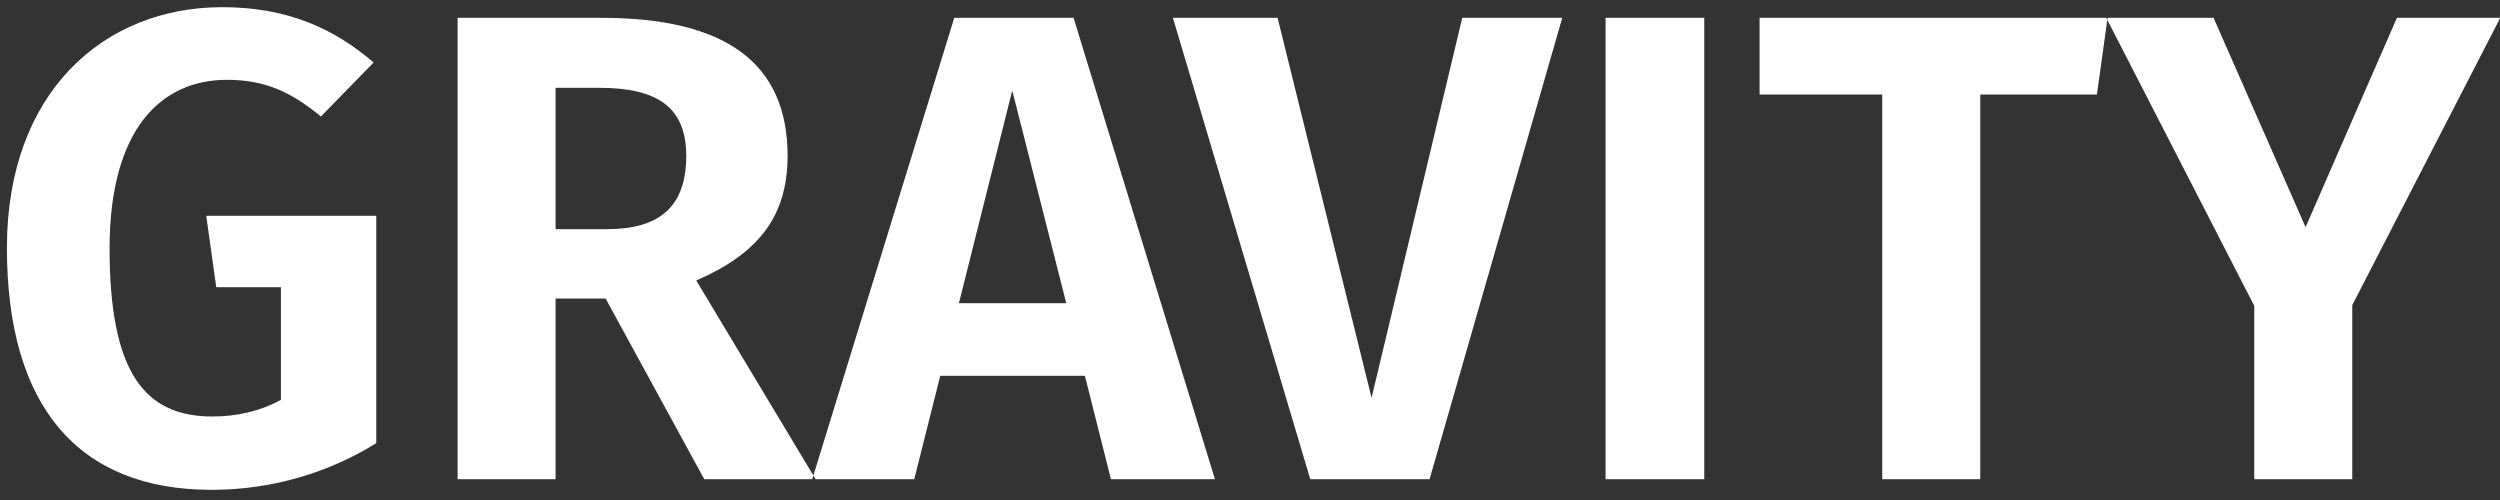 <?xml version="1.0" encoding="UTF-8" standalone="no"?>
<svg width="240px" height="48px" viewBox="0 0 240 48" version="1.1" xmlns="http://www.w3.org/2000/svg" xmlns:xlink="http://www.w3.org/1999/xlink">
    <rect x="0" y="0" width="240" height="48" fill="#333333" stroke="none"/>
    <!-- Generator: Sketch 45.2 (43514) - http://www.bohemiancoding.com/sketch -->
    <title>GRAVITY</title>
    <desc>Created with Sketch.</desc>
    <defs></defs>
    <g id="Physics-Tool" stroke="none" stroke-width="1" fill="none" fill-rule="evenodd">
        <g id="Physics---Default" transform="translate(-894, -2154)" fill="#FFFFFF">
            <path d="M915.336,2154.688 C904.008,2154.688 894.664,2162.816 894.664,2177.792 C894.664,2193.024 901.512,2201.024 914.312,2201.024 C920.264,2201.024 925.704,2199.296 930.12,2196.544 L930.12,2174.72 L913.8,2174.72 L914.76,2181.568 L920.968,2181.568 L920.968,2192.384 C918.984,2193.472 916.744,2193.984 914.376,2193.984 C907.848,2193.984 904.52,2189.696 904.52,2177.856 C904.52,2166.336 909.512,2161.664 915.784,2161.664 C919.432,2161.664 921.928,2162.816 924.808,2165.184 L929.864,2160 C926.152,2156.8 921.672,2154.688 915.336,2154.688 Z M952.136,2182.656 L947.336,2182.656 L947.336,2200 L937.928,2200 L937.928,2155.712 L951.752,2155.712 C963.592,2155.712 969.608,2160 969.608,2168.96 C969.608,2174.848 966.728,2178.368 960.84,2180.928 L972.296,2200 L961.608,2200 L952.136,2182.656 Z M947.336,2176 L952.264,2176 C957.192,2176 959.88,2173.952 959.88,2168.96 C959.88,2164.416 957.256,2162.432 951.56,2162.432 L947.336,2162.432 L947.336,2176 Z M998.152,2190.08 L984.264,2190.08 L981.768,2200 L971.976,2200 L985.608,2155.712 L997.064,2155.712 L1010.632,2200 L1000.648,2200 L998.152,2190.08 Z M996.36,2183.104 L991.176,2162.688 L986.056,2183.104 L996.36,2183.104 Z M1031.24,2200 L1019.784,2200 L1006.6,2155.712 L1016.648,2155.712 L1025.672,2192.192 L1034.376,2155.712 L1043.976,2155.712 L1031.24,2200 Z M1057.608,2200 L1057.608,2155.712 L1048.136,2155.712 L1048.136,2200 L1057.608,2200 Z M1095.304,2163.072 L1084.104,2163.072 L1084.104,2200 L1074.696,2200 L1074.696,2163.072 L1062.92,2163.072 L1062.92,2155.712 L1096.328,2155.712 L1095.304,2163.072 Z M1119.816,2183.296 L1119.816,2200 L1110.408,2200 L1110.408,2183.36 L1096.2,2155.712 L1106.504,2155.712 L1115.336,2175.808 L1124.104,2155.712 L1134.024,2155.712 L1119.816,2183.296 Z" id="GRAVITY"></path>
        </g>
    </g>
</svg>